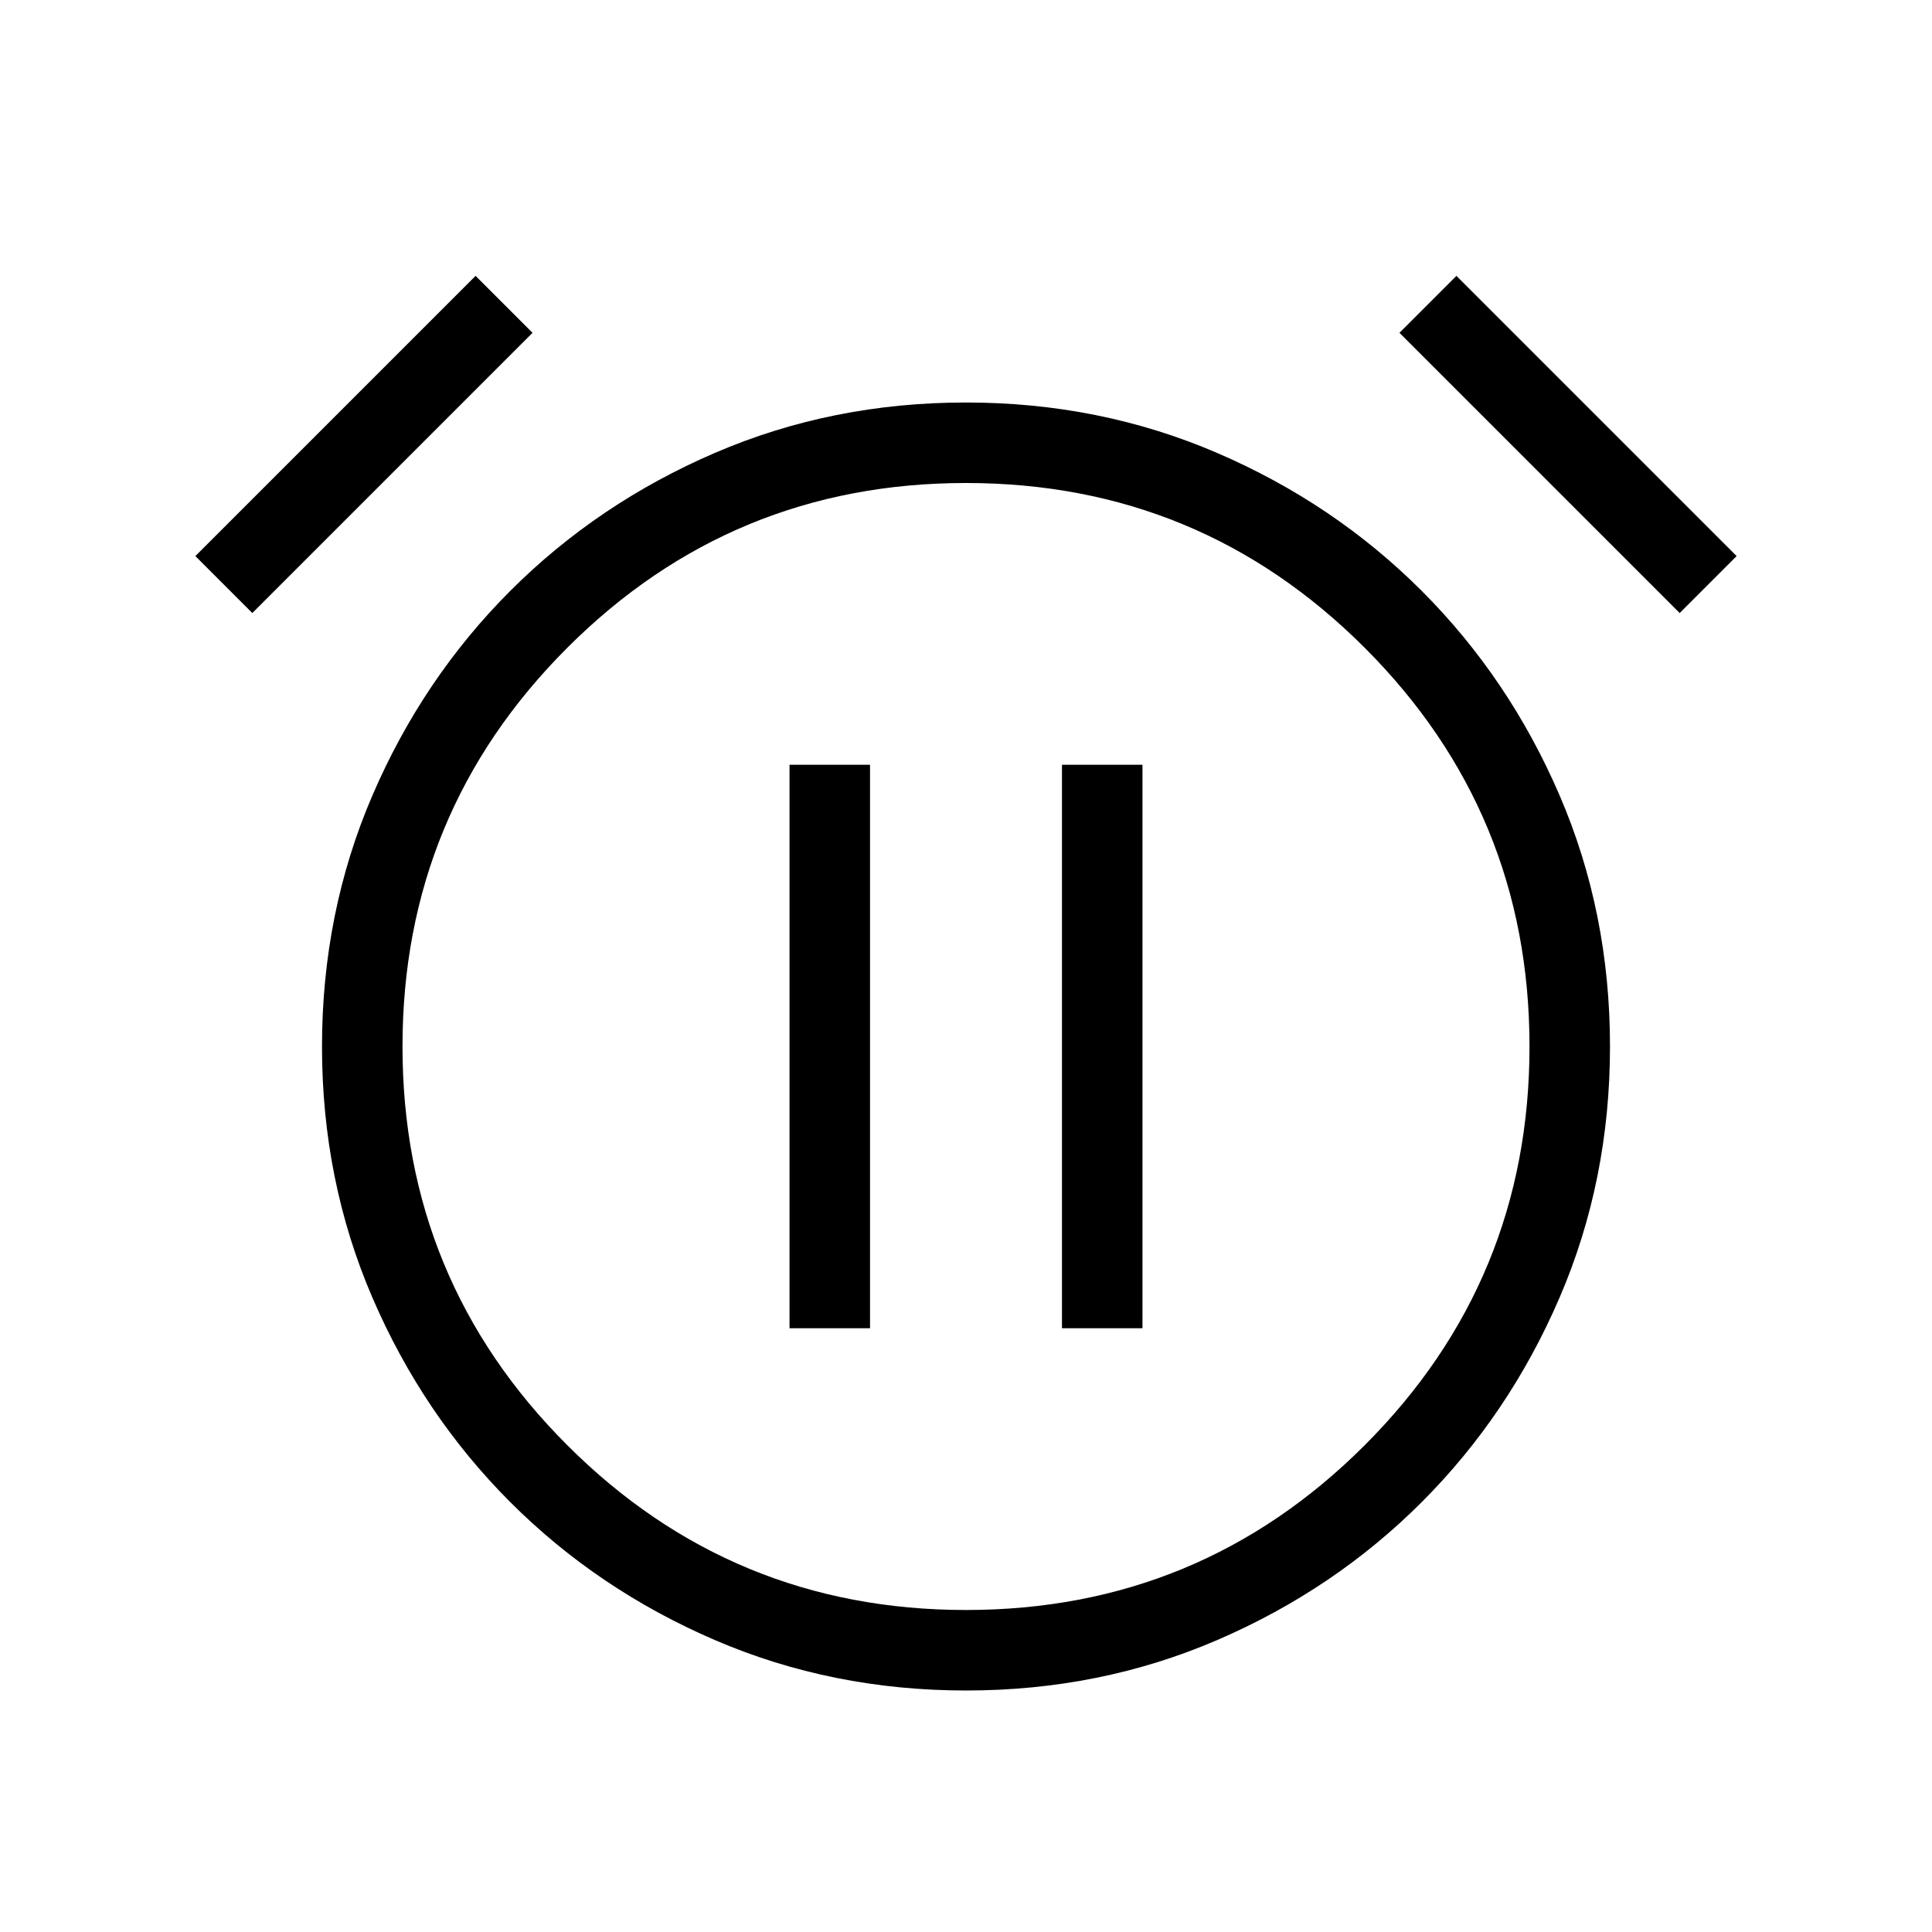 <svg xmlns="http://www.w3.org/2000/svg" height="24" viewBox="0 -960 960 960" width="24"><path d="M480.04-120q-66.58 0-124.77-25.04t-101.69-68.54q-43.5-43.5-68.54-101.65Q160-373.37 160-439.96q0-66.58 25.04-124.77t68.54-101.69q43.5-43.5 101.65-68.54Q413.37-760 479.96-760q66.58 0 124.77 25.04t101.69 68.54q43.5 43.5 68.54 101.65Q800-506.63 800-440.04q0 66.58-25.04 124.77t-68.54 101.69q-43.5 43.5-101.65 68.54Q546.63-120 480.04-120ZM480-440ZM236.31-822.92l28.31 28.3-139.24 139.24-28.3-28.31 139.23-139.23Zm487.38 0 139.23 139.23-28.3 28.31-139.24-139.24 28.31-28.3ZM480-160q116.23 0 198.12-81.88Q760-323.77 760-440t-81.88-198.12Q596.23-720 480-720t-198.12 81.88Q200-556.23 200-440t81.88 198.12Q363.77-160 480-160Zm-87.69-140h40v-280h-40v280Zm135.38 0h40v-280h-40v280Z"/></svg>
